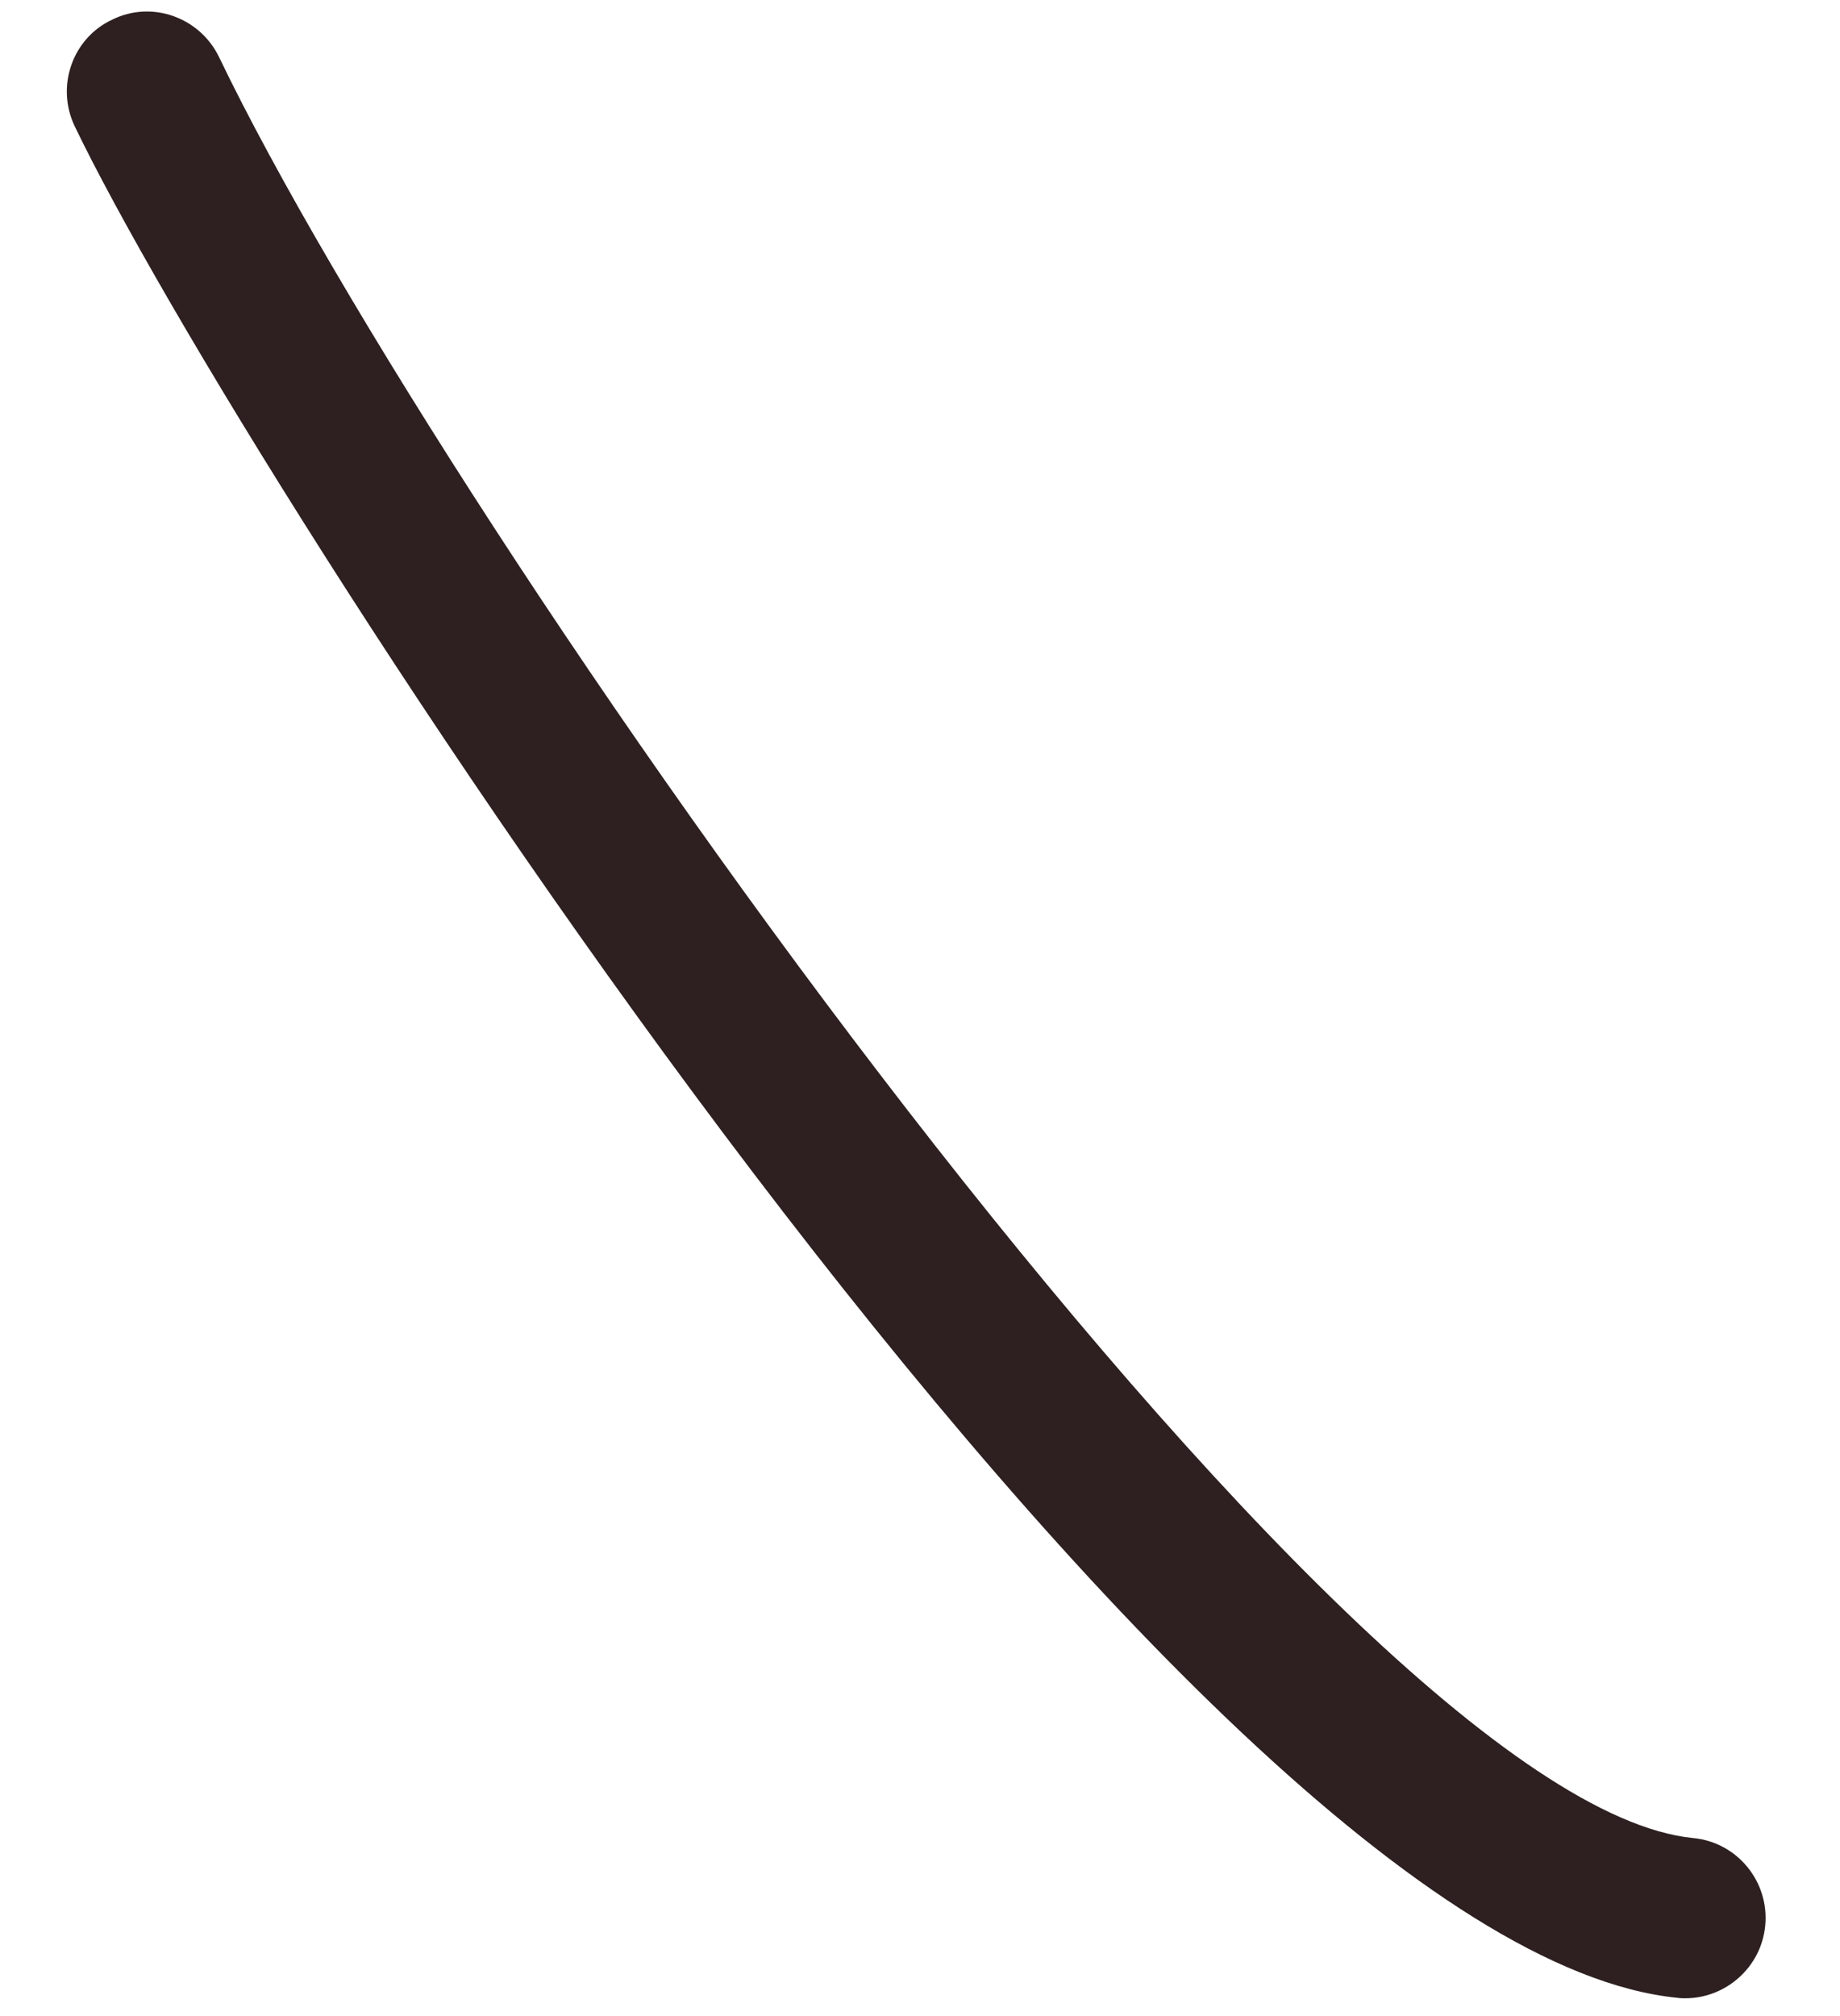 <svg width="21" height="23" viewBox="0 0 21 23" fill="none" xmlns="http://www.w3.org/2000/svg">
<path d="M19.234 22.797C19.208 22.797 19.177 22.797 19.146 22.792C13.516 22.234 2.734 5.359 0.854 1.443C0.635 0.99 0.823 0.437 1.281 0.224C1.734 -5.11706e-05 2.281 0.198 2.5 0.651C5.078 6.016 15.281 20.568 19.323 20.969C19.828 21.016 20.198 21.469 20.146 21.974C20.099 22.443 19.698 22.797 19.234 22.797Z" fill="#2E2020"/>
</svg>
